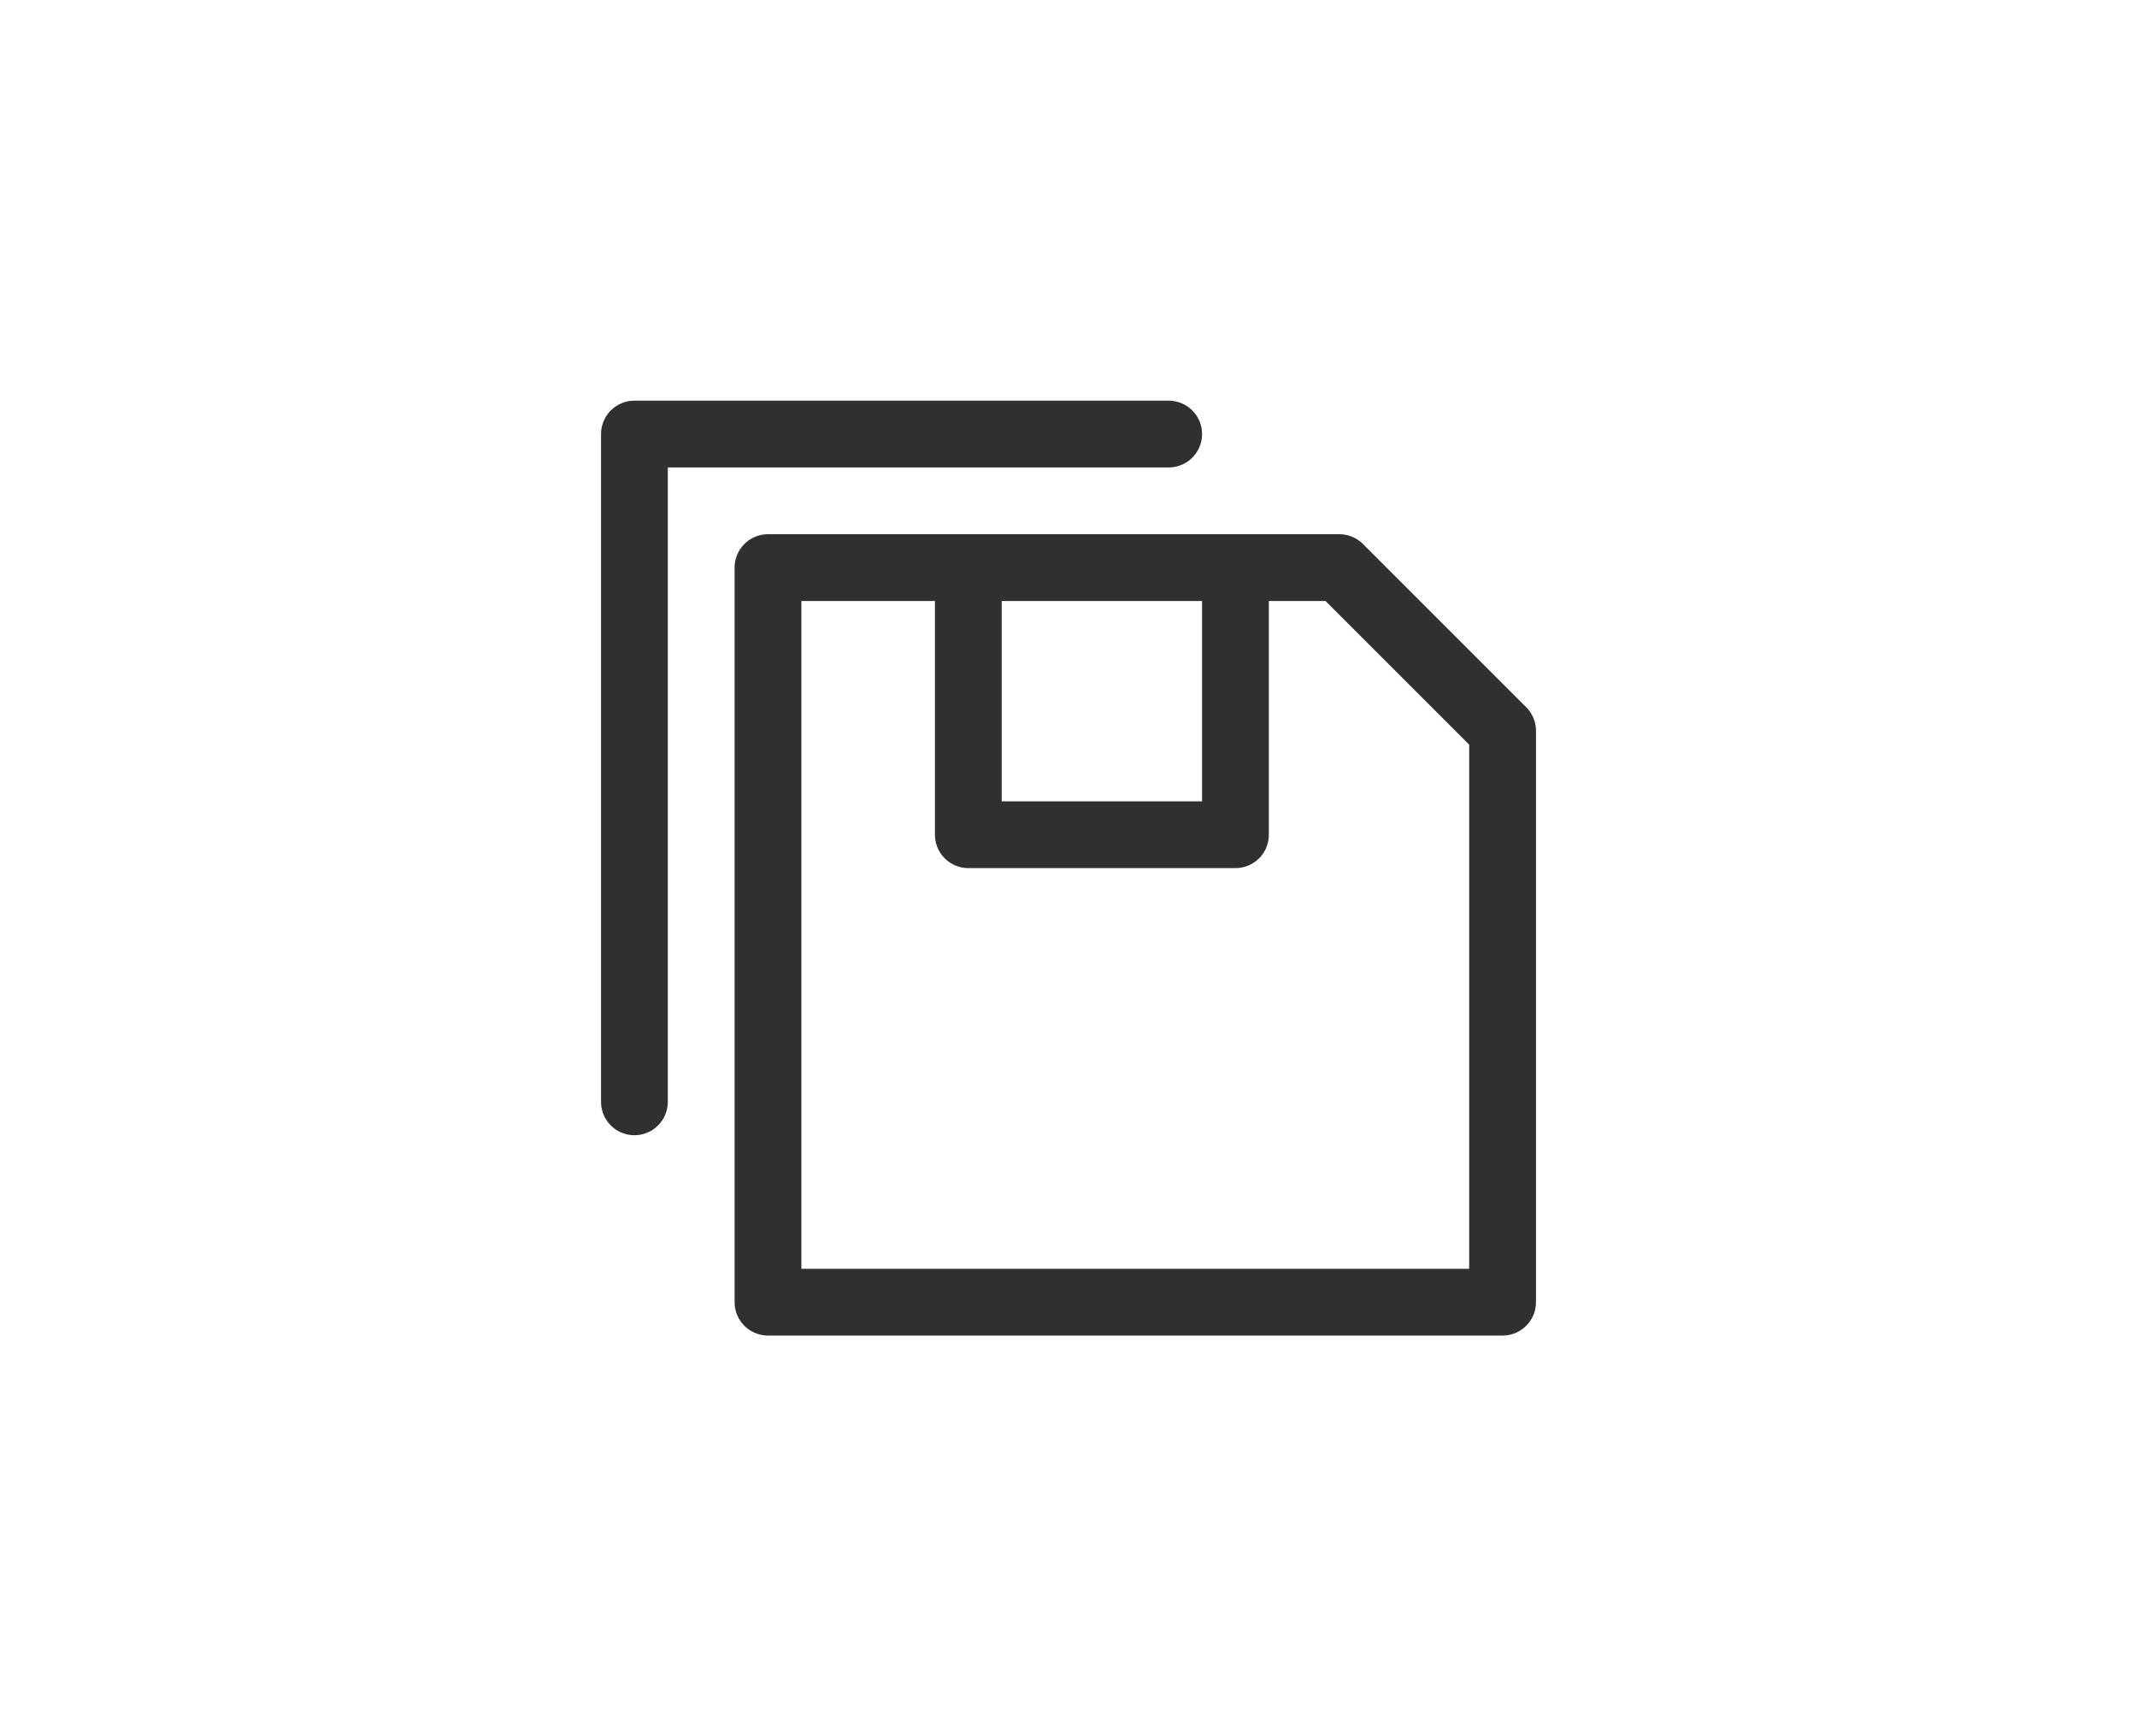 <?xml version="1.0" encoding="UTF-8"?>
<svg width="32px" height="26px" viewBox="0 0 32 26" version="1.1" xmlns="http://www.w3.org/2000/svg" xmlns:xlink="http://www.w3.org/1999/xlink">
    <!-- Generator: Sketch 48.2 (47327) - http://www.bohemiancoding.com/sketch -->
    <title>save_to_pic_clipboard_normal@2x</title>
    <desc>Created with Sketch.</desc>
    <defs></defs>
    <g id="图标两倍" stroke="none" stroke-width="1" fill="none" fill-rule="evenodd" transform="translate(-151, -251)">
        <rect id="占位-copy-42" fill="#000000" opacity="0" x="156" y="253" width="22" height="22" rx="4"></rect>
        <g id="Group" transform="translate(160, 257)" stroke="#303030" stroke-linecap="round" stroke-linejoin="round">
            <polyline id="Path-42" points="0.5 10.5 0.5 0.5 8.5 0.5"></polyline>
            <polygon id="Rectangle-20" points="2.5 2.5 11.056 2.5 13.5 4.944 13.5 13.5 2.5 13.5"></polygon>
            <polyline id="Path-43" points="5.5 2.5 5.5 6.5 9.5 6.5 9.5 2.5"></polyline>
        </g>
    </g>
</svg>